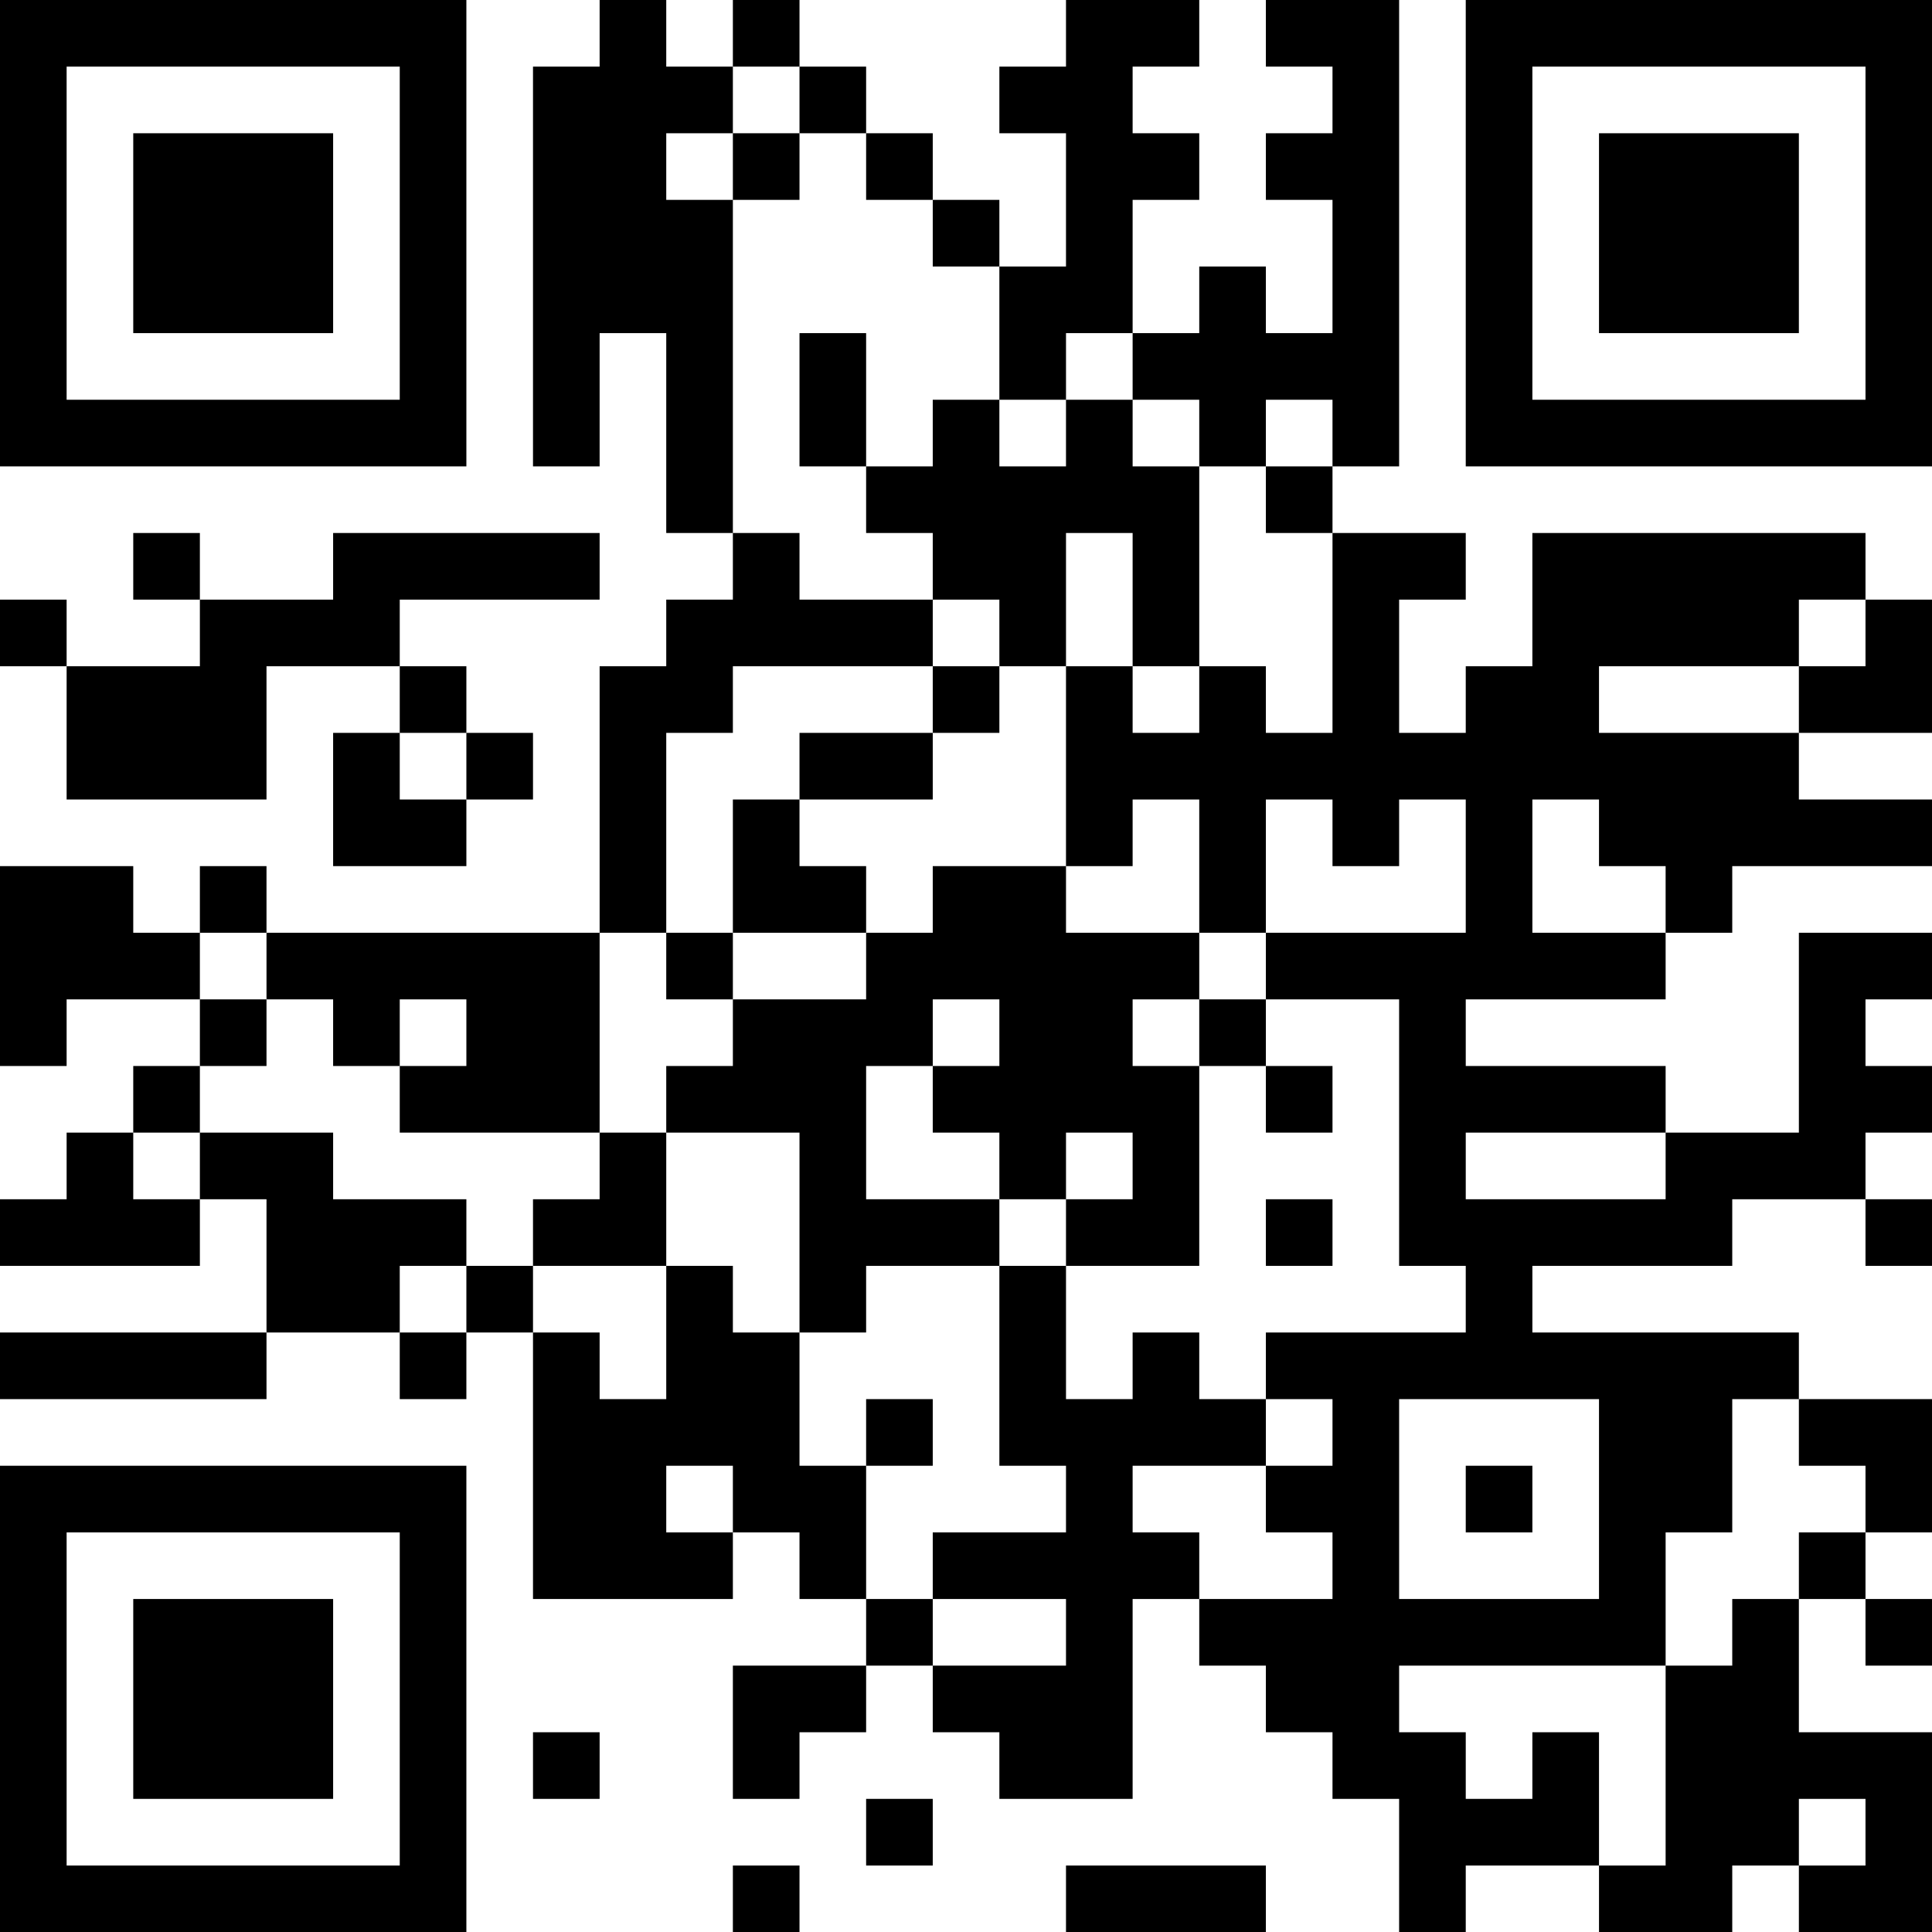 <?xml version="1.0" encoding="UTF-8"?>
<svg xmlns="http://www.w3.org/2000/svg" version="1.1" width="200" height="200" viewBox="0 0 200 200"><rect x="0" y="0" width="200" height="200" fill="#ffffff"/><g transform="scale(6.897)"><g transform="translate(0,0)"><path fill-rule="evenodd" d="M9 0L9 1L8 1L8 7L9 7L9 5L10 5L10 8L11 8L11 9L10 9L10 10L9 10L9 14L4 14L4 13L3 13L3 14L2 14L2 13L0 13L0 16L1 16L1 15L3 15L3 16L2 16L2 17L1 17L1 18L0 18L0 19L3 19L3 18L4 18L4 20L0 20L0 21L4 21L4 20L6 20L6 21L7 21L7 20L8 20L8 24L11 24L11 23L12 23L12 24L13 24L13 25L11 25L11 27L12 27L12 26L13 26L13 25L14 25L14 26L15 26L15 27L17 27L17 24L18 24L18 25L19 25L19 26L20 26L20 27L21 27L21 29L22 29L22 28L24 28L24 29L26 29L26 28L27 28L27 29L29 29L29 26L27 26L27 24L28 24L28 25L29 25L29 24L28 24L28 23L29 23L29 21L27 21L27 20L23 20L23 19L26 19L26 18L28 18L28 19L29 19L29 18L28 18L28 17L29 17L29 16L28 16L28 15L29 15L29 14L27 14L27 17L25 17L25 16L22 16L22 15L25 15L25 14L26 14L26 13L29 13L29 12L27 12L27 11L29 11L29 9L28 9L28 8L23 8L23 10L22 10L22 11L21 11L21 9L22 9L22 8L20 8L20 7L21 7L21 0L19 0L19 1L20 1L20 2L19 2L19 3L20 3L20 5L19 5L19 4L18 4L18 5L17 5L17 3L18 3L18 2L17 2L17 1L18 1L18 0L16 0L16 1L15 1L15 2L16 2L16 4L15 4L15 3L14 3L14 2L13 2L13 1L12 1L12 0L11 0L11 1L10 1L10 0ZM11 1L11 2L10 2L10 3L11 3L11 8L12 8L12 9L14 9L14 10L11 10L11 11L10 11L10 14L9 14L9 17L6 17L6 16L7 16L7 15L6 15L6 16L5 16L5 15L4 15L4 14L3 14L3 15L4 15L4 16L3 16L3 17L2 17L2 18L3 18L3 17L5 17L5 18L7 18L7 19L6 19L6 20L7 20L7 19L8 19L8 20L9 20L9 21L10 21L10 19L11 19L11 20L12 20L12 22L13 22L13 24L14 24L14 25L16 25L16 24L14 24L14 23L16 23L16 22L15 22L15 19L16 19L16 21L17 21L17 20L18 20L18 21L19 21L19 22L17 22L17 23L18 23L18 24L20 24L20 23L19 23L19 22L20 22L20 21L19 21L19 20L22 20L22 19L21 19L21 15L19 15L19 14L22 14L22 12L21 12L21 13L20 13L20 12L19 12L19 14L18 14L18 12L17 12L17 13L16 13L16 10L17 10L17 11L18 11L18 10L19 10L19 11L20 11L20 8L19 8L19 7L20 7L20 6L19 6L19 7L18 7L18 6L17 6L17 5L16 5L16 6L15 6L15 4L14 4L14 3L13 3L13 2L12 2L12 1ZM11 2L11 3L12 3L12 2ZM12 5L12 7L13 7L13 8L14 8L14 9L15 9L15 10L14 10L14 11L12 11L12 12L11 12L11 14L10 14L10 15L11 15L11 16L10 16L10 17L9 17L9 18L8 18L8 19L10 19L10 17L12 17L12 20L13 20L13 19L15 19L15 18L16 18L16 19L18 19L18 16L19 16L19 17L20 17L20 16L19 16L19 15L18 15L18 14L16 14L16 13L14 13L14 14L13 14L13 13L12 13L12 12L14 12L14 11L15 11L15 10L16 10L16 8L17 8L17 10L18 10L18 7L17 7L17 6L16 6L16 7L15 7L15 6L14 6L14 7L13 7L13 5ZM2 8L2 9L3 9L3 10L1 10L1 9L0 9L0 10L1 10L1 12L4 12L4 10L6 10L6 11L5 11L5 13L7 13L7 12L8 12L8 11L7 11L7 10L6 10L6 9L9 9L9 8L5 8L5 9L3 9L3 8ZM27 9L27 10L24 10L24 11L27 11L27 10L28 10L28 9ZM6 11L6 12L7 12L7 11ZM23 12L23 14L25 14L25 13L24 13L24 12ZM11 14L11 15L13 15L13 14ZM14 15L14 16L13 16L13 18L15 18L15 17L14 17L14 16L15 16L15 15ZM17 15L17 16L18 16L18 15ZM16 17L16 18L17 18L17 17ZM22 17L22 18L25 18L25 17ZM19 18L19 19L20 19L20 18ZM13 21L13 22L14 22L14 21ZM21 21L21 24L24 24L24 21ZM26 21L26 23L25 23L25 25L21 25L21 26L22 26L22 27L23 27L23 26L24 26L24 28L25 28L25 25L26 25L26 24L27 24L27 23L28 23L28 22L27 22L27 21ZM10 22L10 23L11 23L11 22ZM22 22L22 23L23 23L23 22ZM8 26L8 27L9 27L9 26ZM13 27L13 28L14 28L14 27ZM27 27L27 28L28 28L28 27ZM11 28L11 29L12 29L12 28ZM16 28L16 29L19 29L19 28ZM0 0L0 7L7 7L7 0ZM1 1L1 6L6 6L6 1ZM2 2L2 5L5 5L5 2ZM22 0L22 7L29 7L29 0ZM23 1L23 6L28 6L28 1ZM24 2L24 5L27 5L27 2ZM0 22L0 29L7 29L7 22ZM1 23L1 28L6 28L6 23ZM2 24L2 27L5 27L5 24Z" fill="#000000"/></g></g></svg>

